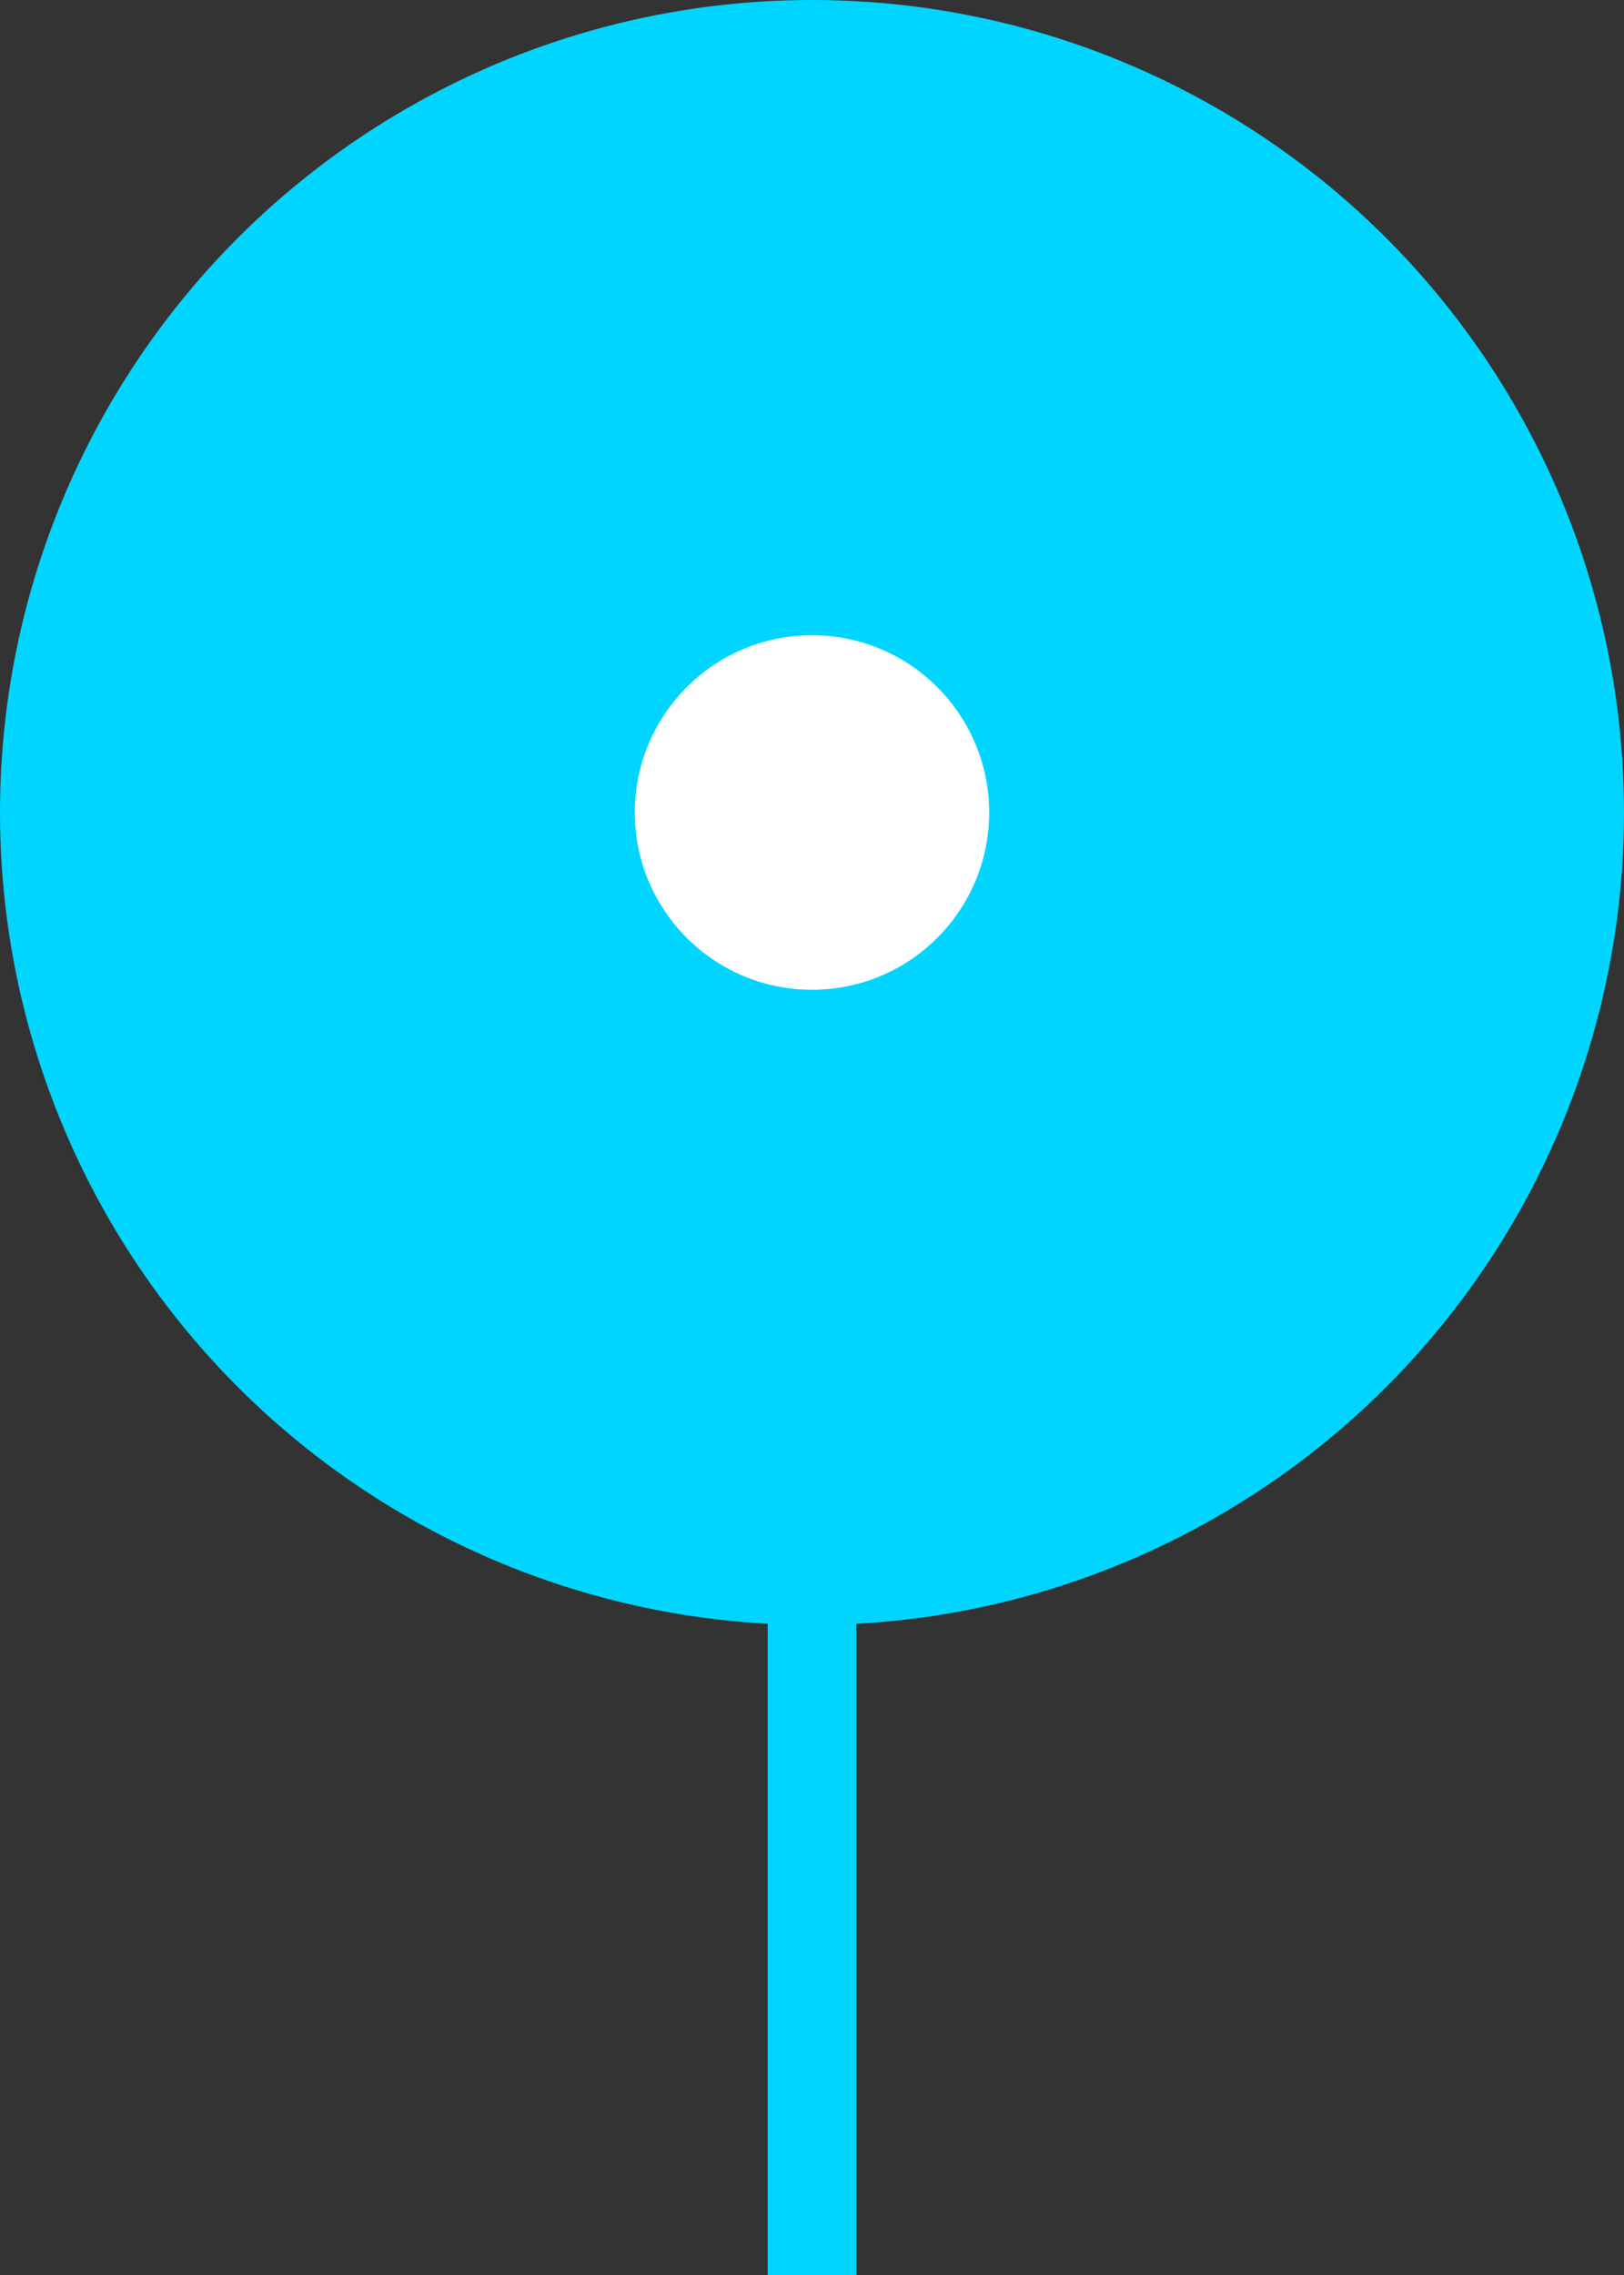 <svg width="110" height="154" viewBox="0 0 110 154" fill="none" xmlns="http://www.w3.org/2000/svg">
<rect x="0" y="0" width="110" height="154" fill="#333333" stroke="none"/>
<circle cx="55" cy="55" r="55" fill="#00D5FF"/>
<circle cx="55" cy="55" r="12" fill="white"/>
<rect x="52" y="109" width="6" height="45" fill="#00D5FF"/>
</svg>
